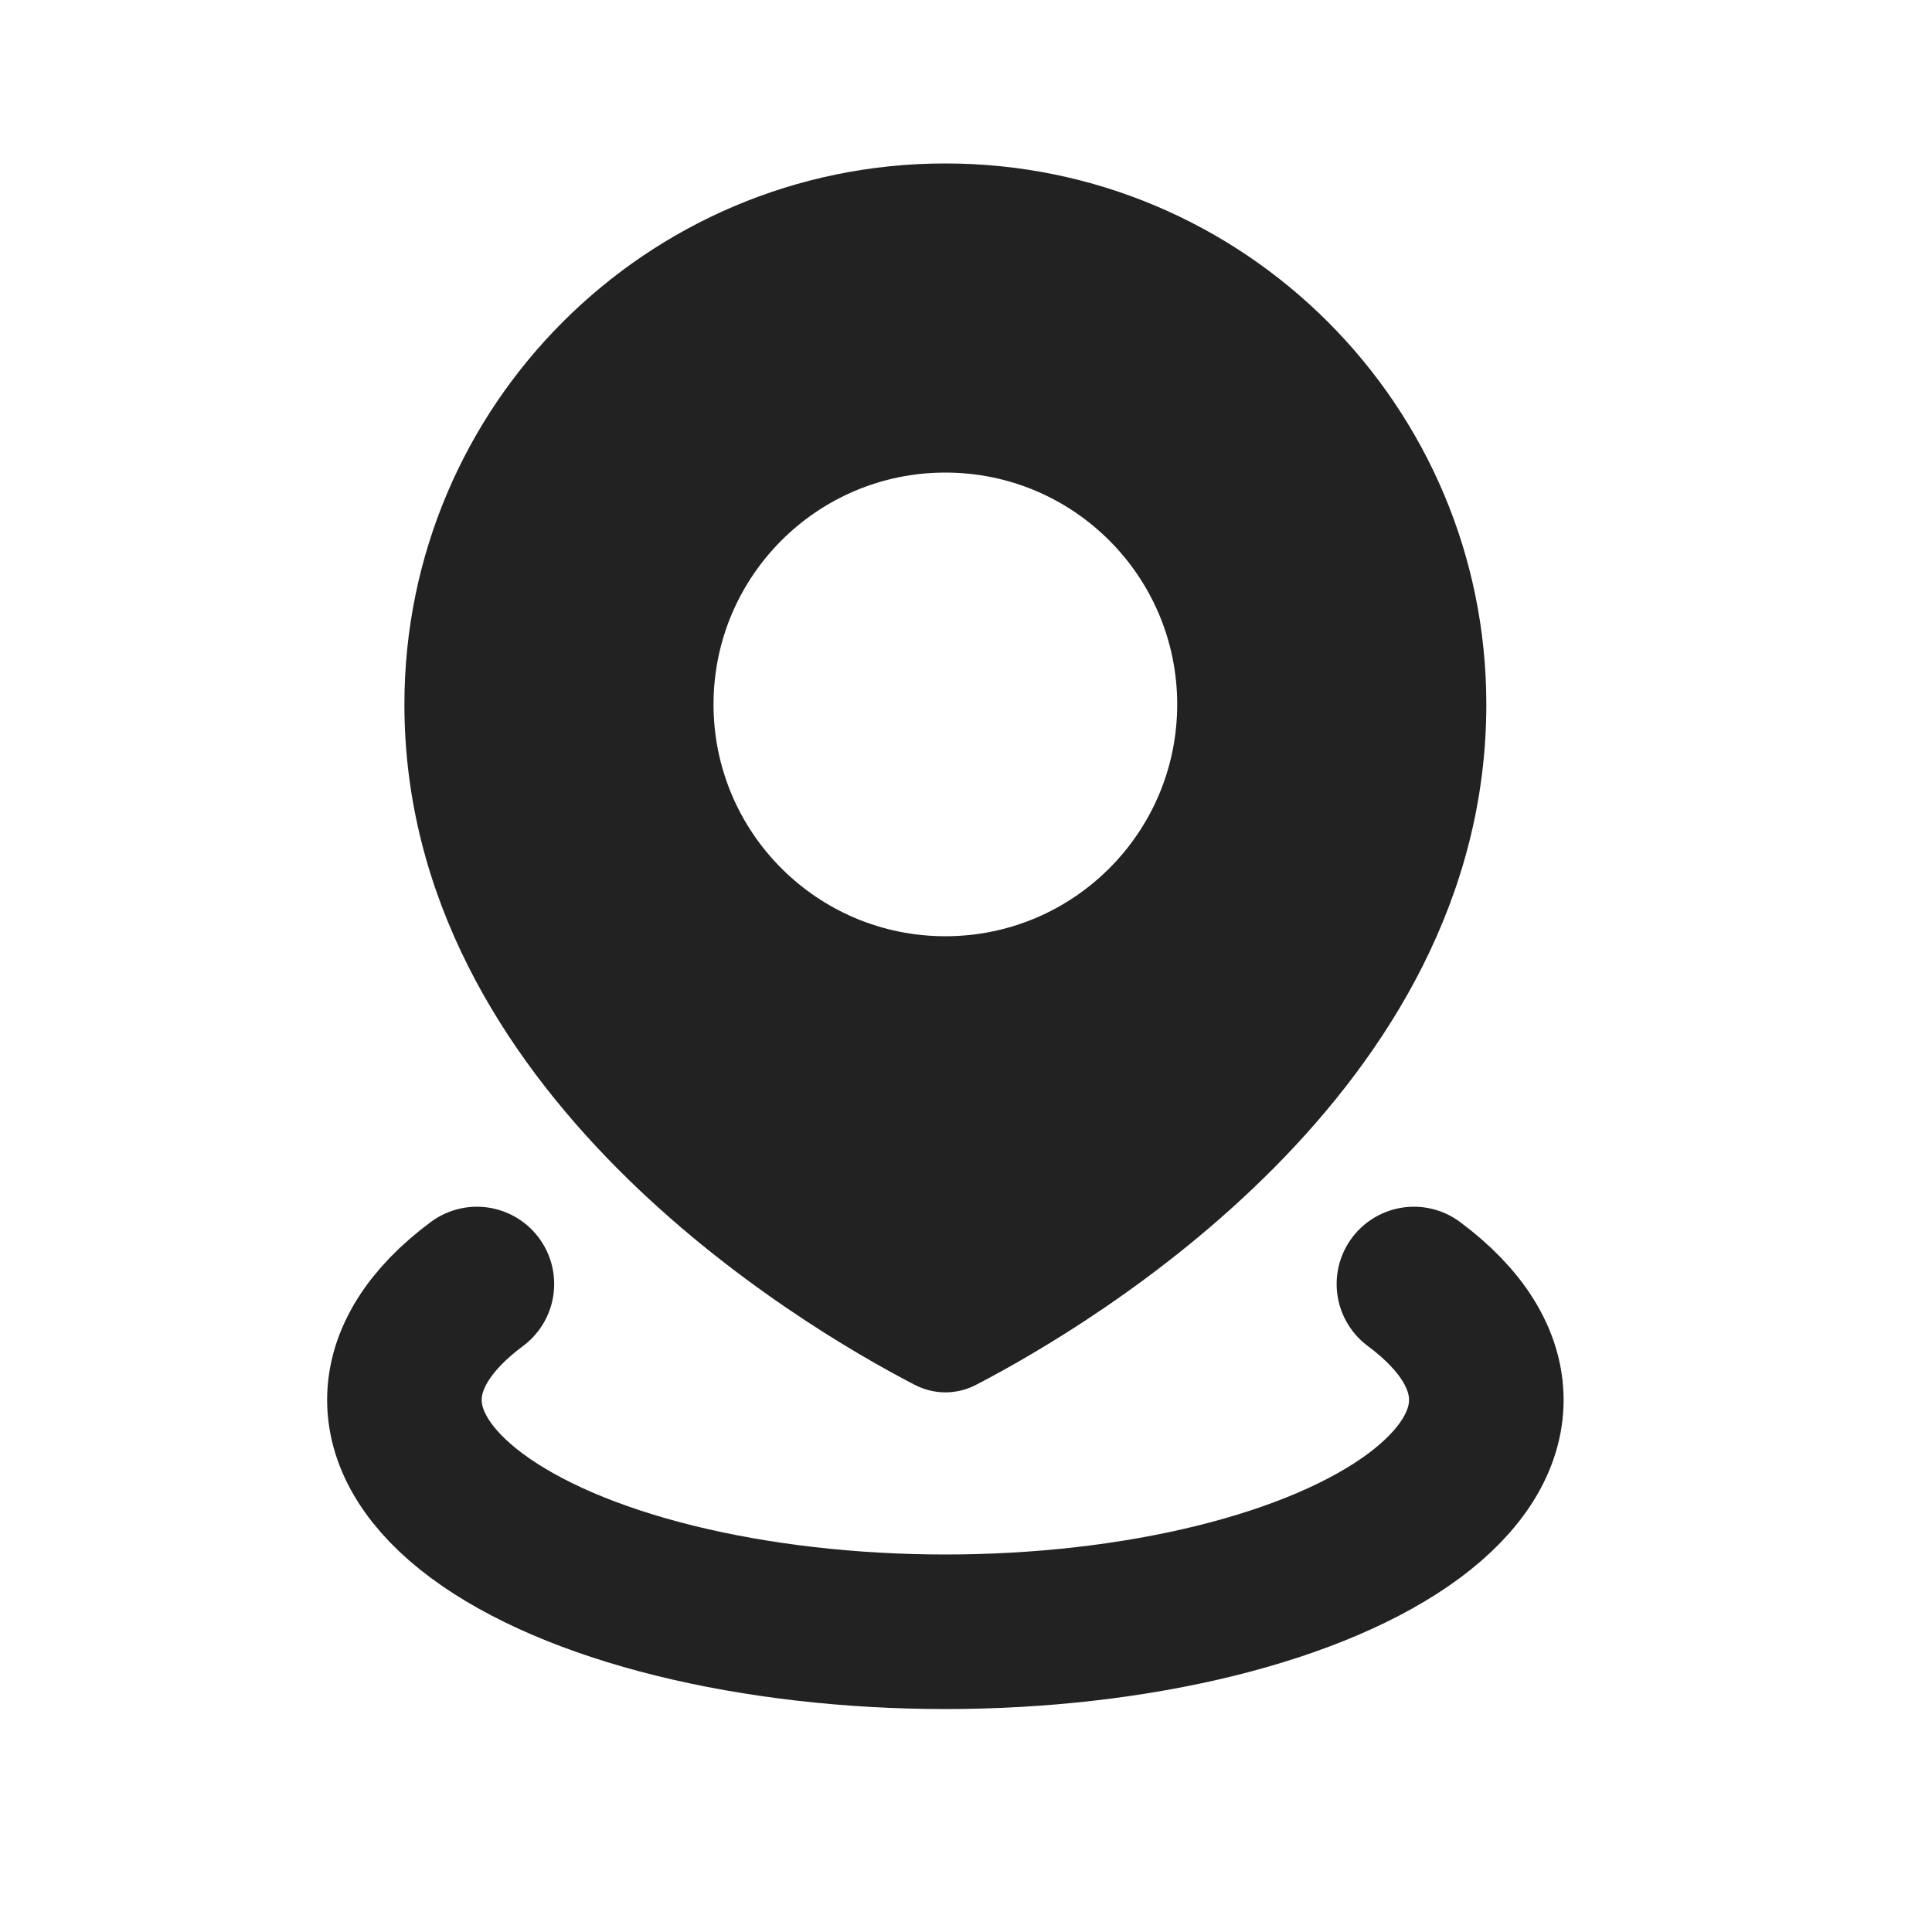 <svg width="25" height="25" viewBox="0 0 25 25" fill="none" xmlns="http://www.w3.org/2000/svg">
<path fill-rule="evenodd" clip-rule="evenodd" d="M12.631 17.919C14.114 17.15 19.233 14.131 19.233 9.115C19.233 5.249 16.099 2.115 12.233 2.115C8.367 2.115 5.233 5.249 5.233 9.115C5.233 14.131 10.352 17.15 11.835 17.919C12.088 18.05 12.379 18.05 12.631 17.919ZM12.233 12.115C13.89 12.115 15.233 10.772 15.233 9.115C15.233 7.458 13.89 6.115 12.233 6.115C10.576 6.115 9.233 7.458 9.233 9.115C9.233 10.772 10.576 12.115 12.233 12.115Z" fill="#222222"/>
<path d="M18.296 16.615C18.91 17.071 19.233 17.588 19.233 18.115C19.233 18.642 18.91 19.159 18.296 19.615C17.681 20.071 16.797 20.45 15.733 20.713C14.669 20.976 13.462 21.115 12.233 21.115C11.005 21.115 9.798 20.976 8.733 20.713C7.669 20.45 6.786 20.071 6.171 19.615C5.557 19.159 5.233 18.642 5.233 18.115C5.233 17.588 5.557 17.071 6.171 16.615" stroke="#222222" stroke-width="2" stroke-linecap="round"/>
</svg>
